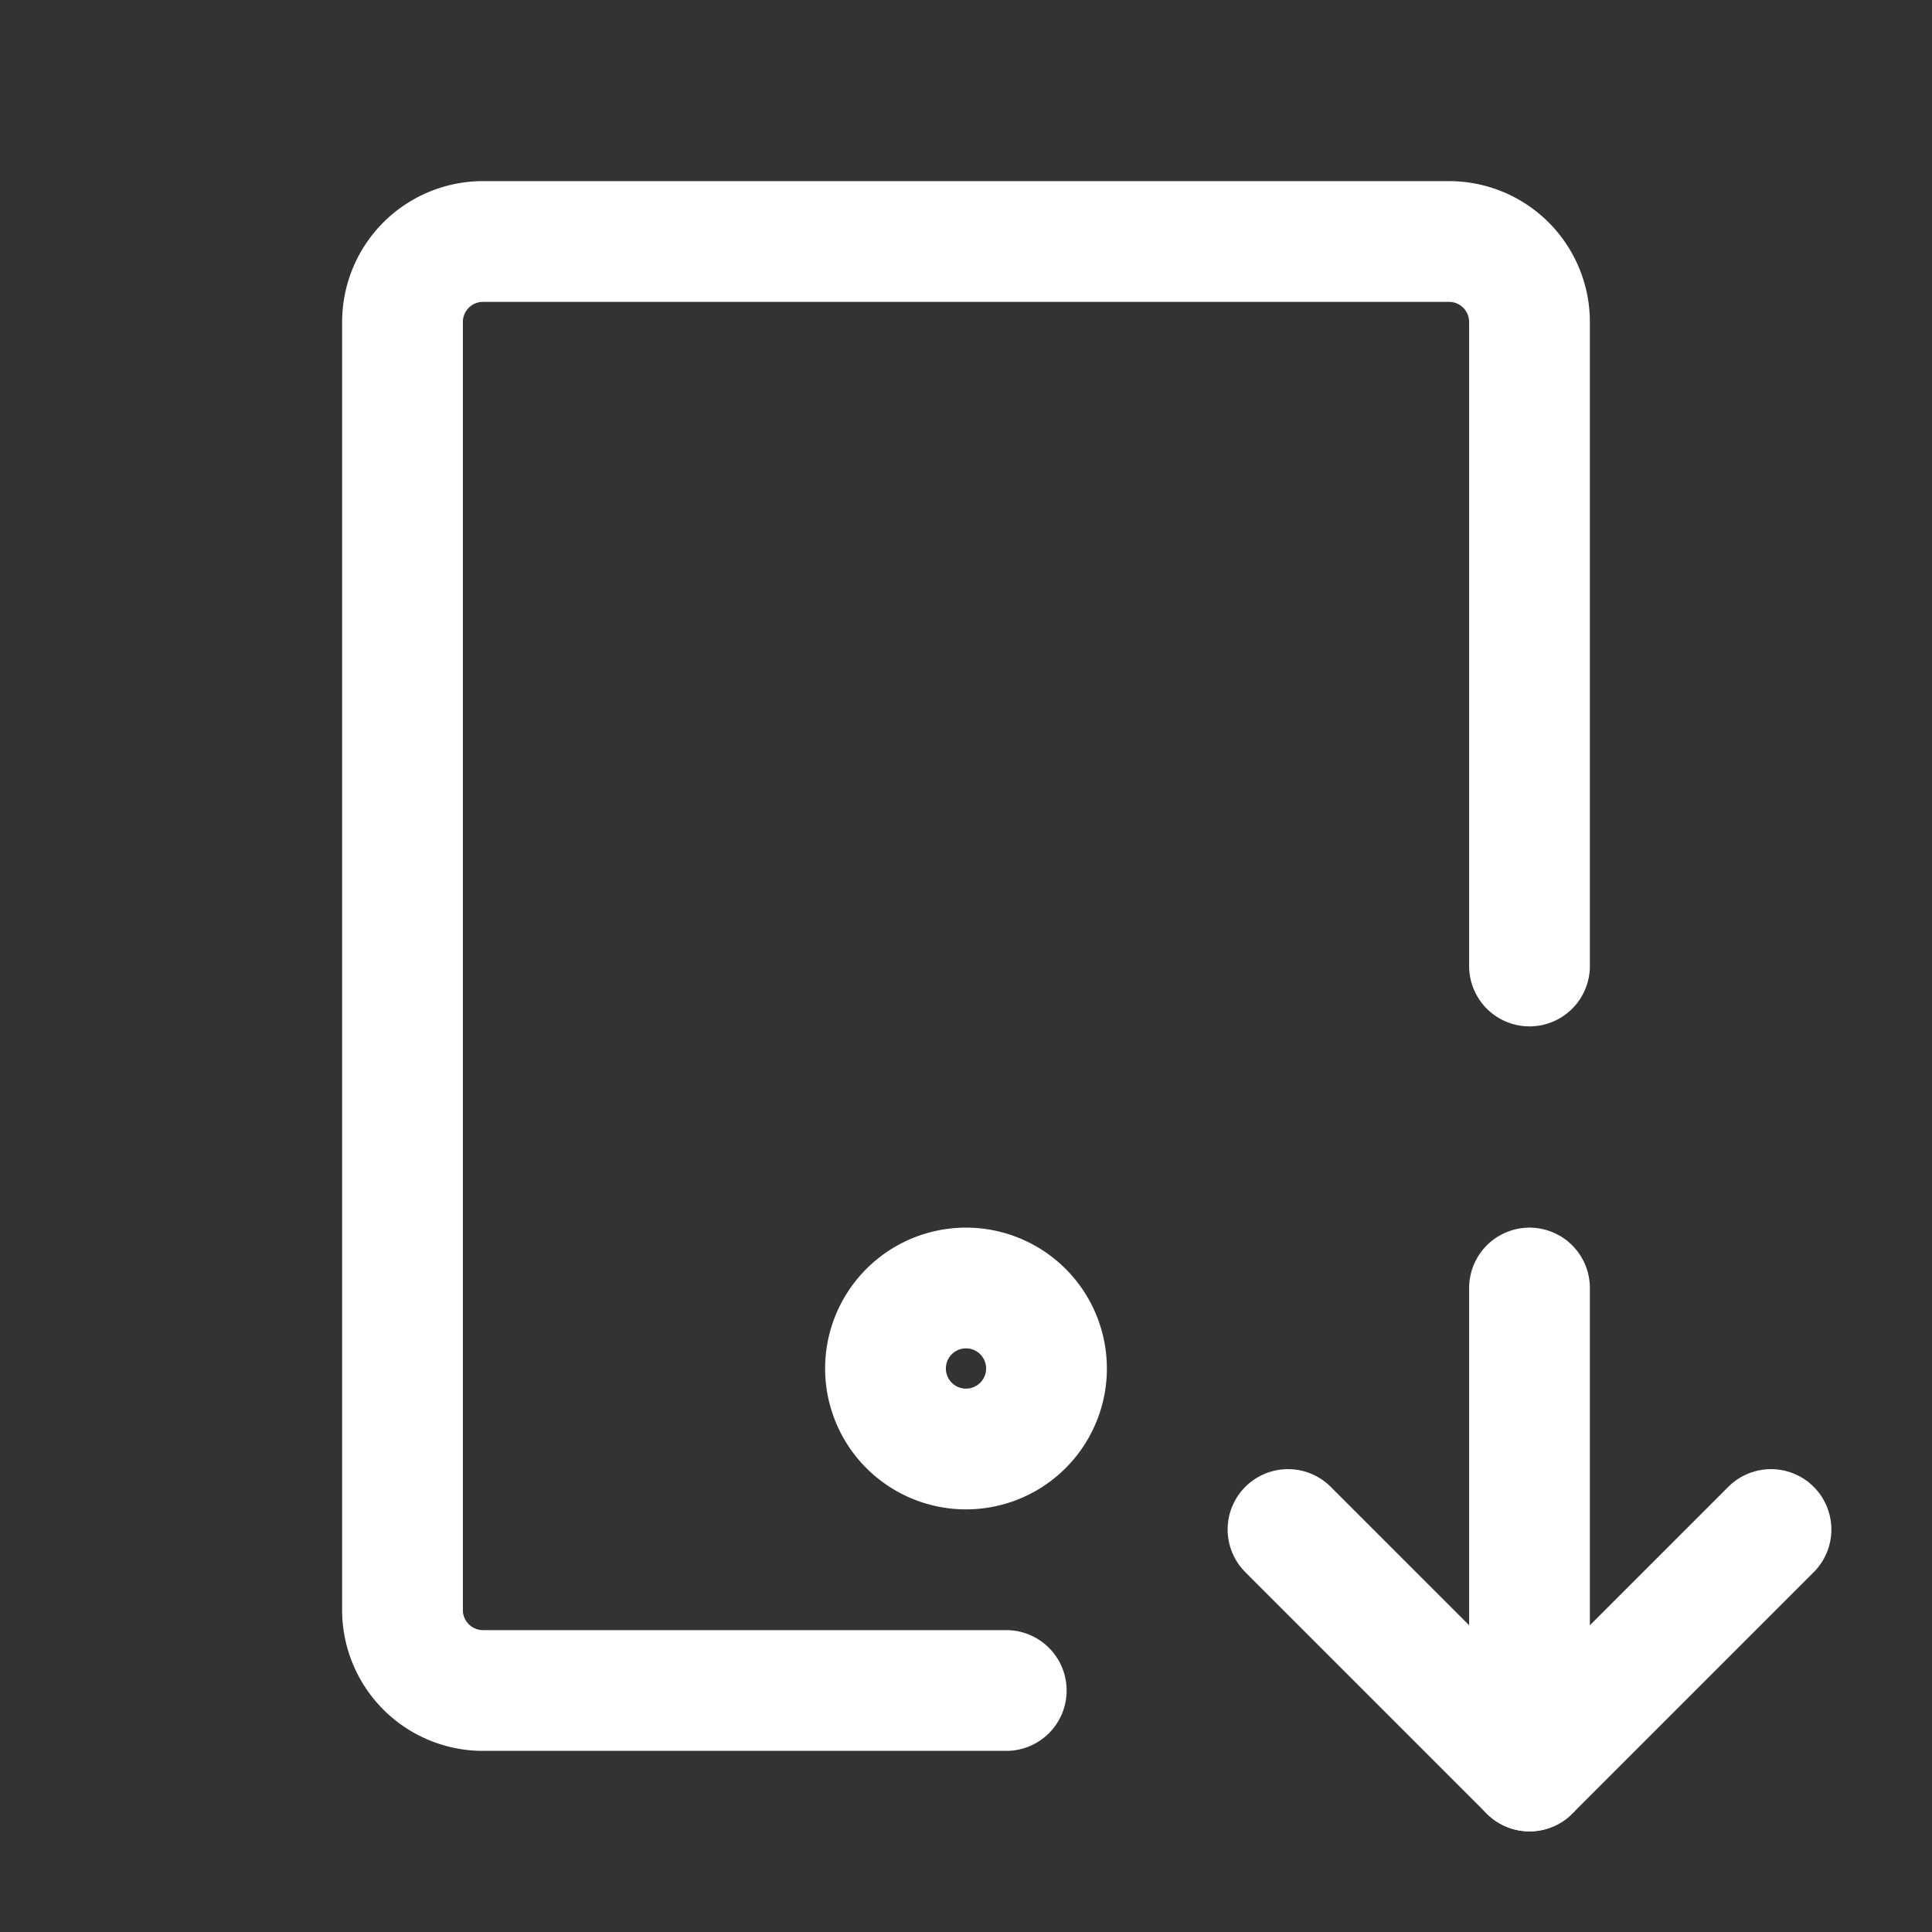 <svg xmlns="http://www.w3.org/2000/svg" class="icon icon-tabler icon-tabler-device-tablet-down" width="24" height="24" viewBox="0 0 24 24" stroke-width="1.5" stroke="#ffffff" fill="none" stroke-linecap="round" stroke-linejoin="round"><rect x="0" y="0" width="24" height="24" fill="#333333" stroke="none"/>  <path stroke="none" d="M0 0h24v24H0z" fill="none"/>  <path d="M12.5 21h-6.5a1 1 0 0 1 -1 -1v-16a1 1 0 0 1 1 -1h12a1 1 0 0 1 1 1v8" />  <path d="M19 16v6" />  <path d="M22 19l-3 3l-3 -3" />  <path d="M11 17a1 1 0 1 0 2 0a1 1 0 0 0 -2 0" /></svg>